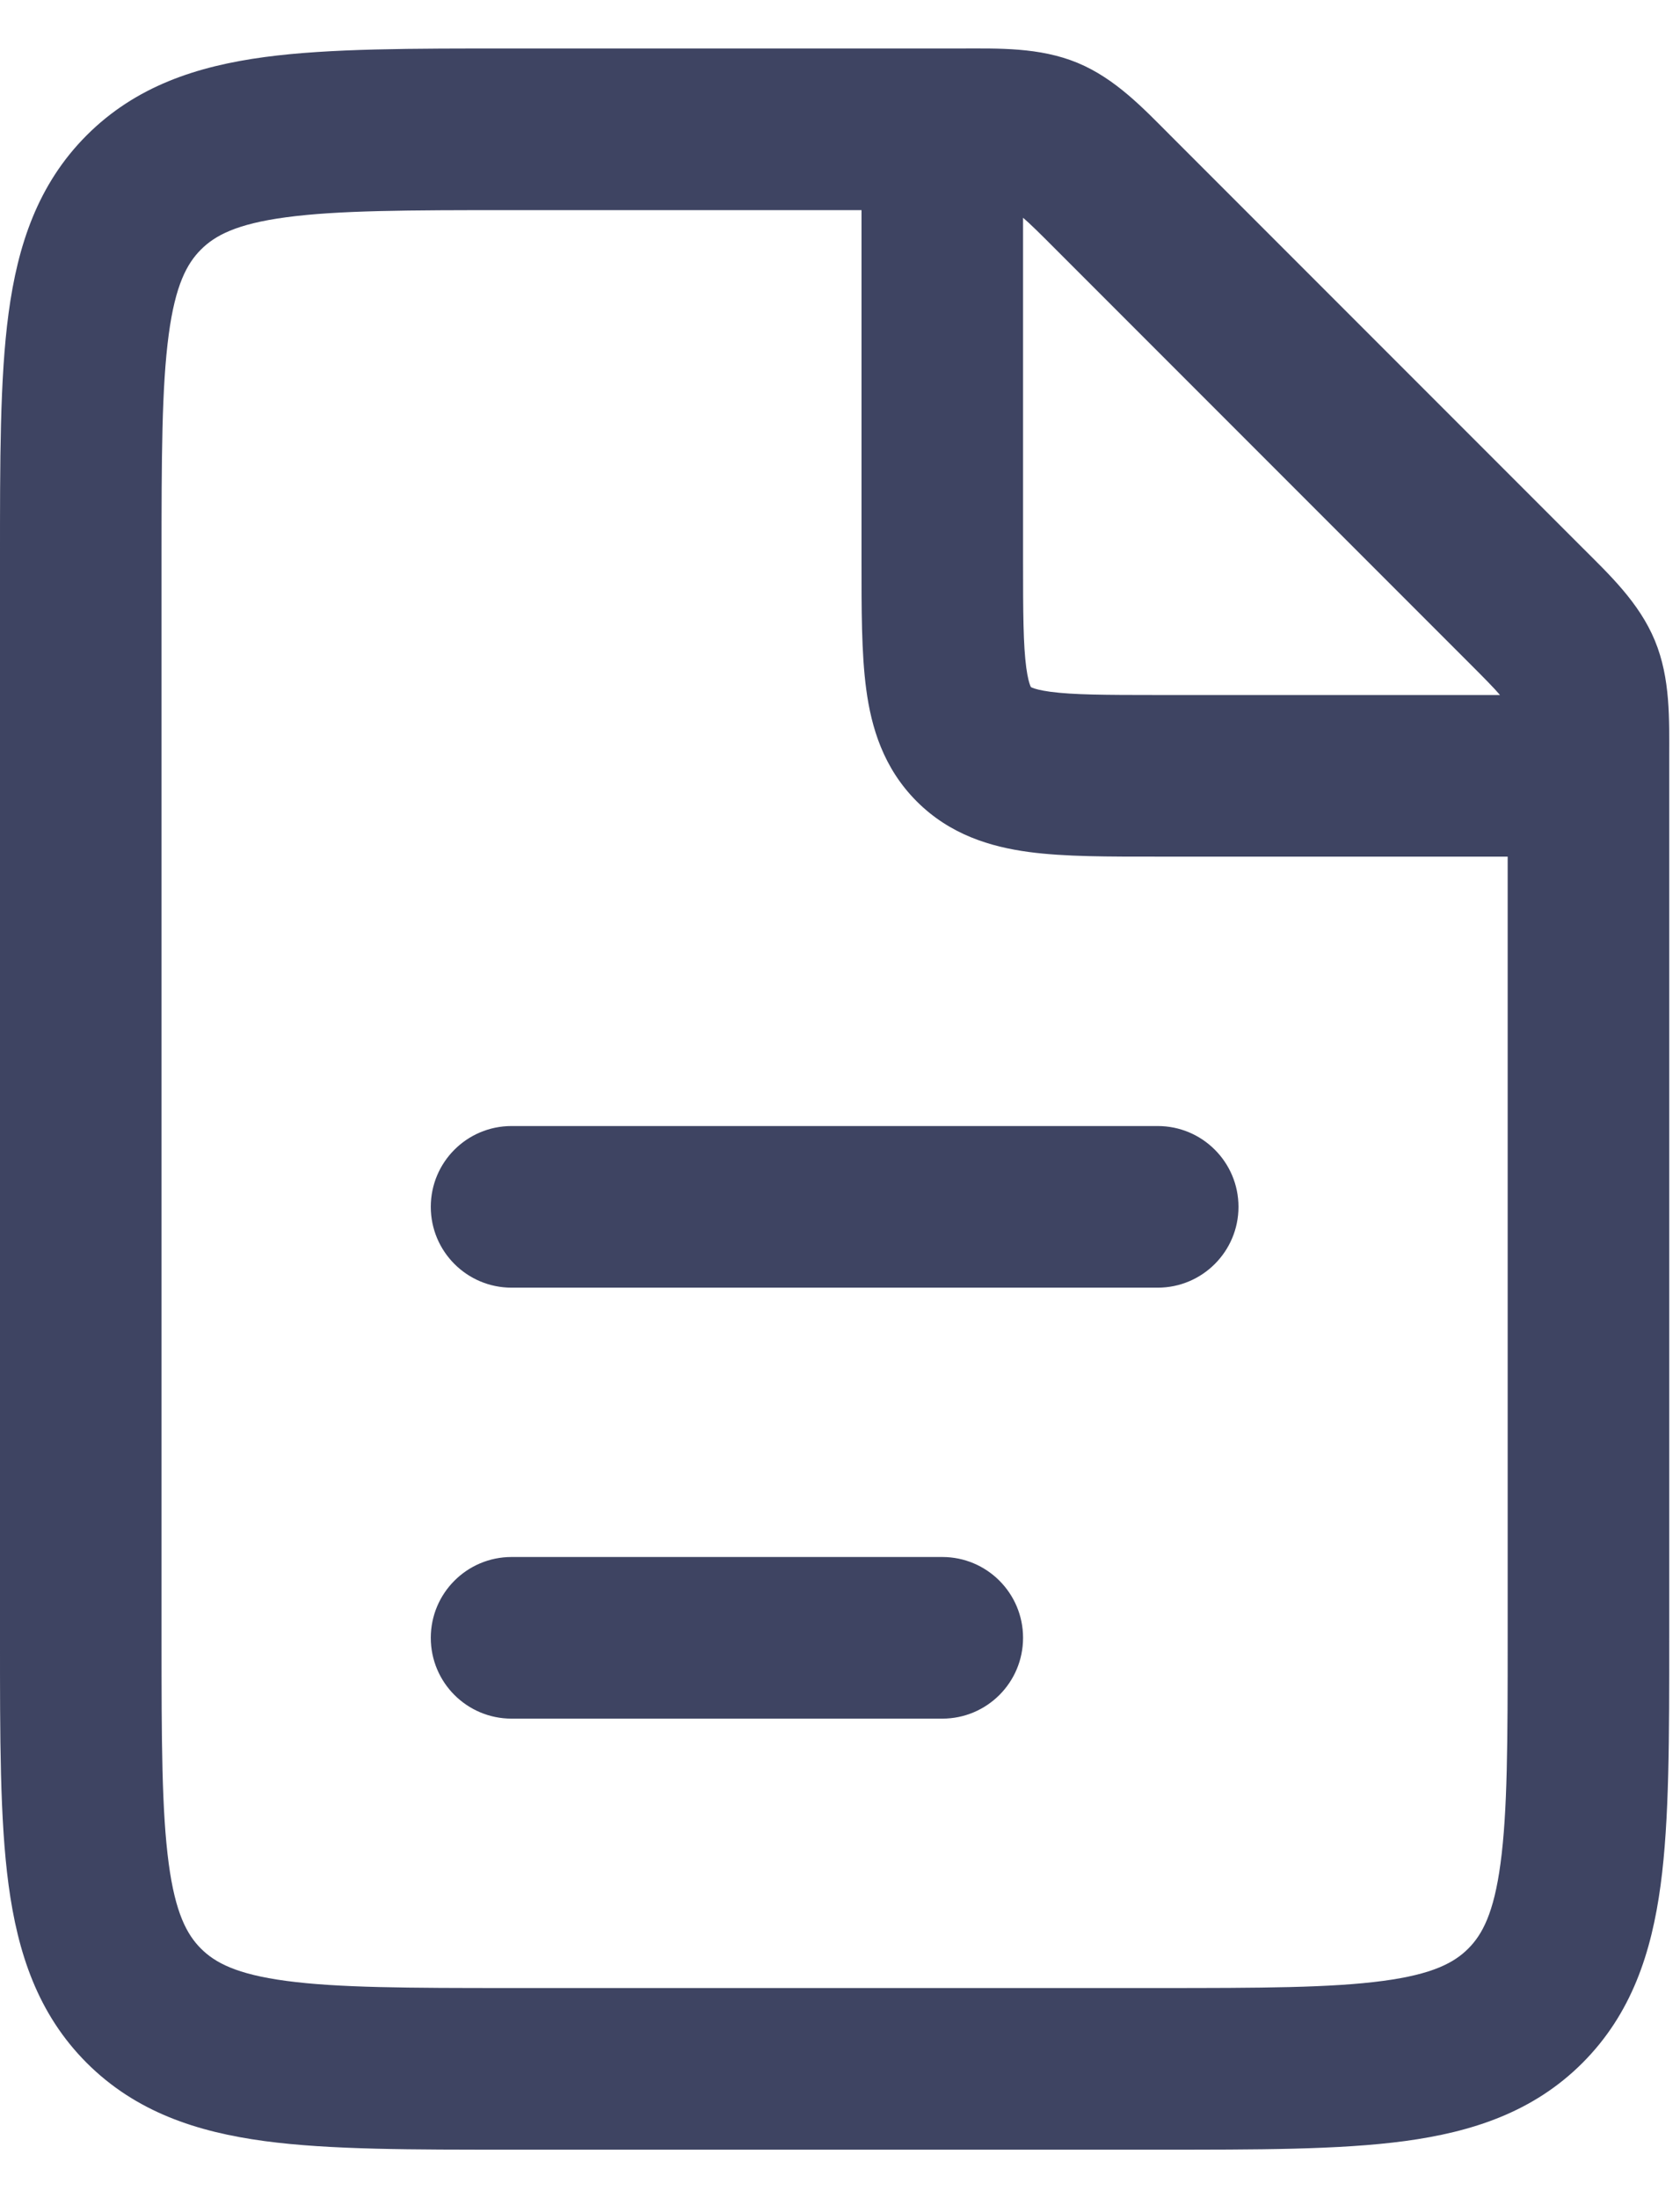 <svg width="26" height="34" viewBox="0 0 26 34" fill="none" xmlns="http://www.w3.org/2000/svg">
<path d="M15.072 11.512L14.188 12.396L14.188 12.396L15.072 11.512ZM7.917 24.083C7.226 24.083 6.667 24.643 6.667 25.333C6.667 26.024 7.226 26.583 7.917 26.583V24.083ZM14.583 26.583C15.274 26.583 15.833 26.024 15.833 25.333C15.833 24.643 15.274 24.083 14.583 24.083V26.583ZM7.917 17.417C7.226 17.417 6.667 17.976 6.667 18.667C6.667 19.357 7.226 19.917 7.917 19.917L7.917 17.417ZM17.917 19.917C18.607 19.917 19.167 19.357 19.167 18.667C19.167 17.976 18.607 17.417 17.917 17.417V19.917ZM17.226 2.976L18.11 2.092L18.11 2.092L17.226 2.976ZM23.607 9.357L22.723 10.241V10.241L23.607 9.357ZM24.456 10.386L25.611 9.908V9.908L24.456 10.386ZM23.607 31.024L22.723 30.14L23.607 31.024ZM13.333 2V8.667H15.833V2H13.333ZM17.917 13.25H24.583V10.75H17.917V13.25ZM13.333 8.667C13.333 9.417 13.331 10.105 13.406 10.662C13.485 11.255 13.673 11.881 14.188 12.396L15.956 10.628C15.955 10.627 15.955 10.627 15.955 10.628C15.956 10.628 15.956 10.629 15.956 10.629C15.956 10.629 15.955 10.627 15.953 10.624C15.951 10.621 15.949 10.615 15.945 10.607C15.93 10.57 15.905 10.49 15.883 10.329C15.836 9.978 15.833 9.488 15.833 8.667H13.333ZM17.917 10.75C17.096 10.75 16.606 10.747 16.255 10.7C16.094 10.678 16.013 10.653 15.977 10.638C15.968 10.635 15.963 10.632 15.96 10.63C15.956 10.629 15.955 10.628 15.955 10.628C15.955 10.627 15.955 10.628 15.956 10.628C15.956 10.629 15.956 10.629 15.956 10.628L14.188 12.396C14.703 12.911 15.329 13.098 15.921 13.178C16.478 13.253 17.166 13.25 17.917 13.25V10.75ZM7.917 26.583H14.583V24.083H7.917V26.583ZM7.917 19.917H17.917V17.417L7.917 17.417L7.917 19.917ZM7.917 3.25H14.869V0.75H7.917V3.25ZM17.917 30.75H7.917V33.25H17.917V30.75ZM2.5 25.333V8.667H0V25.333H2.5ZM23.333 11.714V25.333H25.833V11.714H23.333ZM16.342 3.86L22.723 10.241L24.491 8.473L18.11 2.092L16.342 3.86ZM25.833 11.714C25.833 11.135 25.855 10.497 25.611 9.908L23.302 10.864C23.302 10.864 23.302 10.865 23.302 10.866C23.303 10.868 23.304 10.873 23.306 10.882C23.31 10.9 23.316 10.937 23.321 11.004C23.332 11.155 23.333 11.355 23.333 11.714H25.833ZM22.723 10.241C22.977 10.495 23.118 10.637 23.216 10.752C23.26 10.803 23.282 10.833 23.292 10.849C23.297 10.856 23.3 10.861 23.301 10.862C23.301 10.864 23.302 10.864 23.302 10.864L25.611 9.908C25.367 9.318 24.901 8.883 24.491 8.473L22.723 10.241ZM7.917 30.75C6.31 30.75 5.231 30.747 4.426 30.639C3.657 30.536 3.327 30.357 3.11 30.14L1.342 31.908C2.102 32.667 3.046 32.976 4.093 33.117C5.103 33.253 6.381 33.25 7.917 33.25V30.75ZM0 25.333C0 26.869 -0.003 28.147 0.133 29.157C0.274 30.204 0.583 31.148 1.342 31.908L3.11 30.14C2.893 29.923 2.714 29.593 2.611 28.824C2.503 28.019 2.5 26.94 2.5 25.333H0ZM17.917 33.25C19.453 33.25 20.73 33.253 21.741 33.117C22.787 32.976 23.732 32.667 24.491 31.908L22.723 30.14C22.506 30.357 22.177 30.536 21.408 30.639C20.603 30.747 19.523 30.75 17.917 30.75V33.25ZM23.333 25.333C23.333 26.94 23.331 28.019 23.222 28.824C23.119 29.593 22.94 29.923 22.723 30.14L24.491 31.908C25.25 31.148 25.559 30.204 25.7 29.157C25.836 28.147 25.833 26.869 25.833 25.333H23.333ZM14.869 3.25C15.228 3.25 15.429 3.251 15.579 3.262C15.646 3.267 15.683 3.273 15.702 3.277C15.71 3.279 15.715 3.28 15.717 3.281C15.719 3.281 15.719 3.282 15.719 3.282L16.676 0.972C16.086 0.728 15.448 0.75 14.869 0.75V3.25ZM18.11 2.092C17.701 1.683 17.265 1.216 16.676 0.972L15.719 3.282C15.719 3.282 15.72 3.282 15.721 3.283C15.723 3.284 15.727 3.286 15.735 3.291C15.751 3.301 15.781 3.323 15.832 3.367C15.946 3.465 16.089 3.606 16.342 3.86L18.11 2.092ZM7.917 0.75C6.381 0.75 5.103 0.747 4.093 0.883C3.046 1.024 2.102 1.333 1.342 2.092L3.11 3.86C3.327 3.643 3.657 3.464 4.426 3.361C5.231 3.253 6.31 3.25 7.917 3.25V0.75ZM2.5 8.667C2.5 7.06 2.503 5.981 2.611 5.176C2.714 4.407 2.893 4.077 3.11 3.86L1.342 2.092C0.583 2.852 0.274 3.796 0.133 4.843C-0.003 5.853 0 7.131 0 8.667H2.5Z" fill="#3E4462"/>
</svg>
